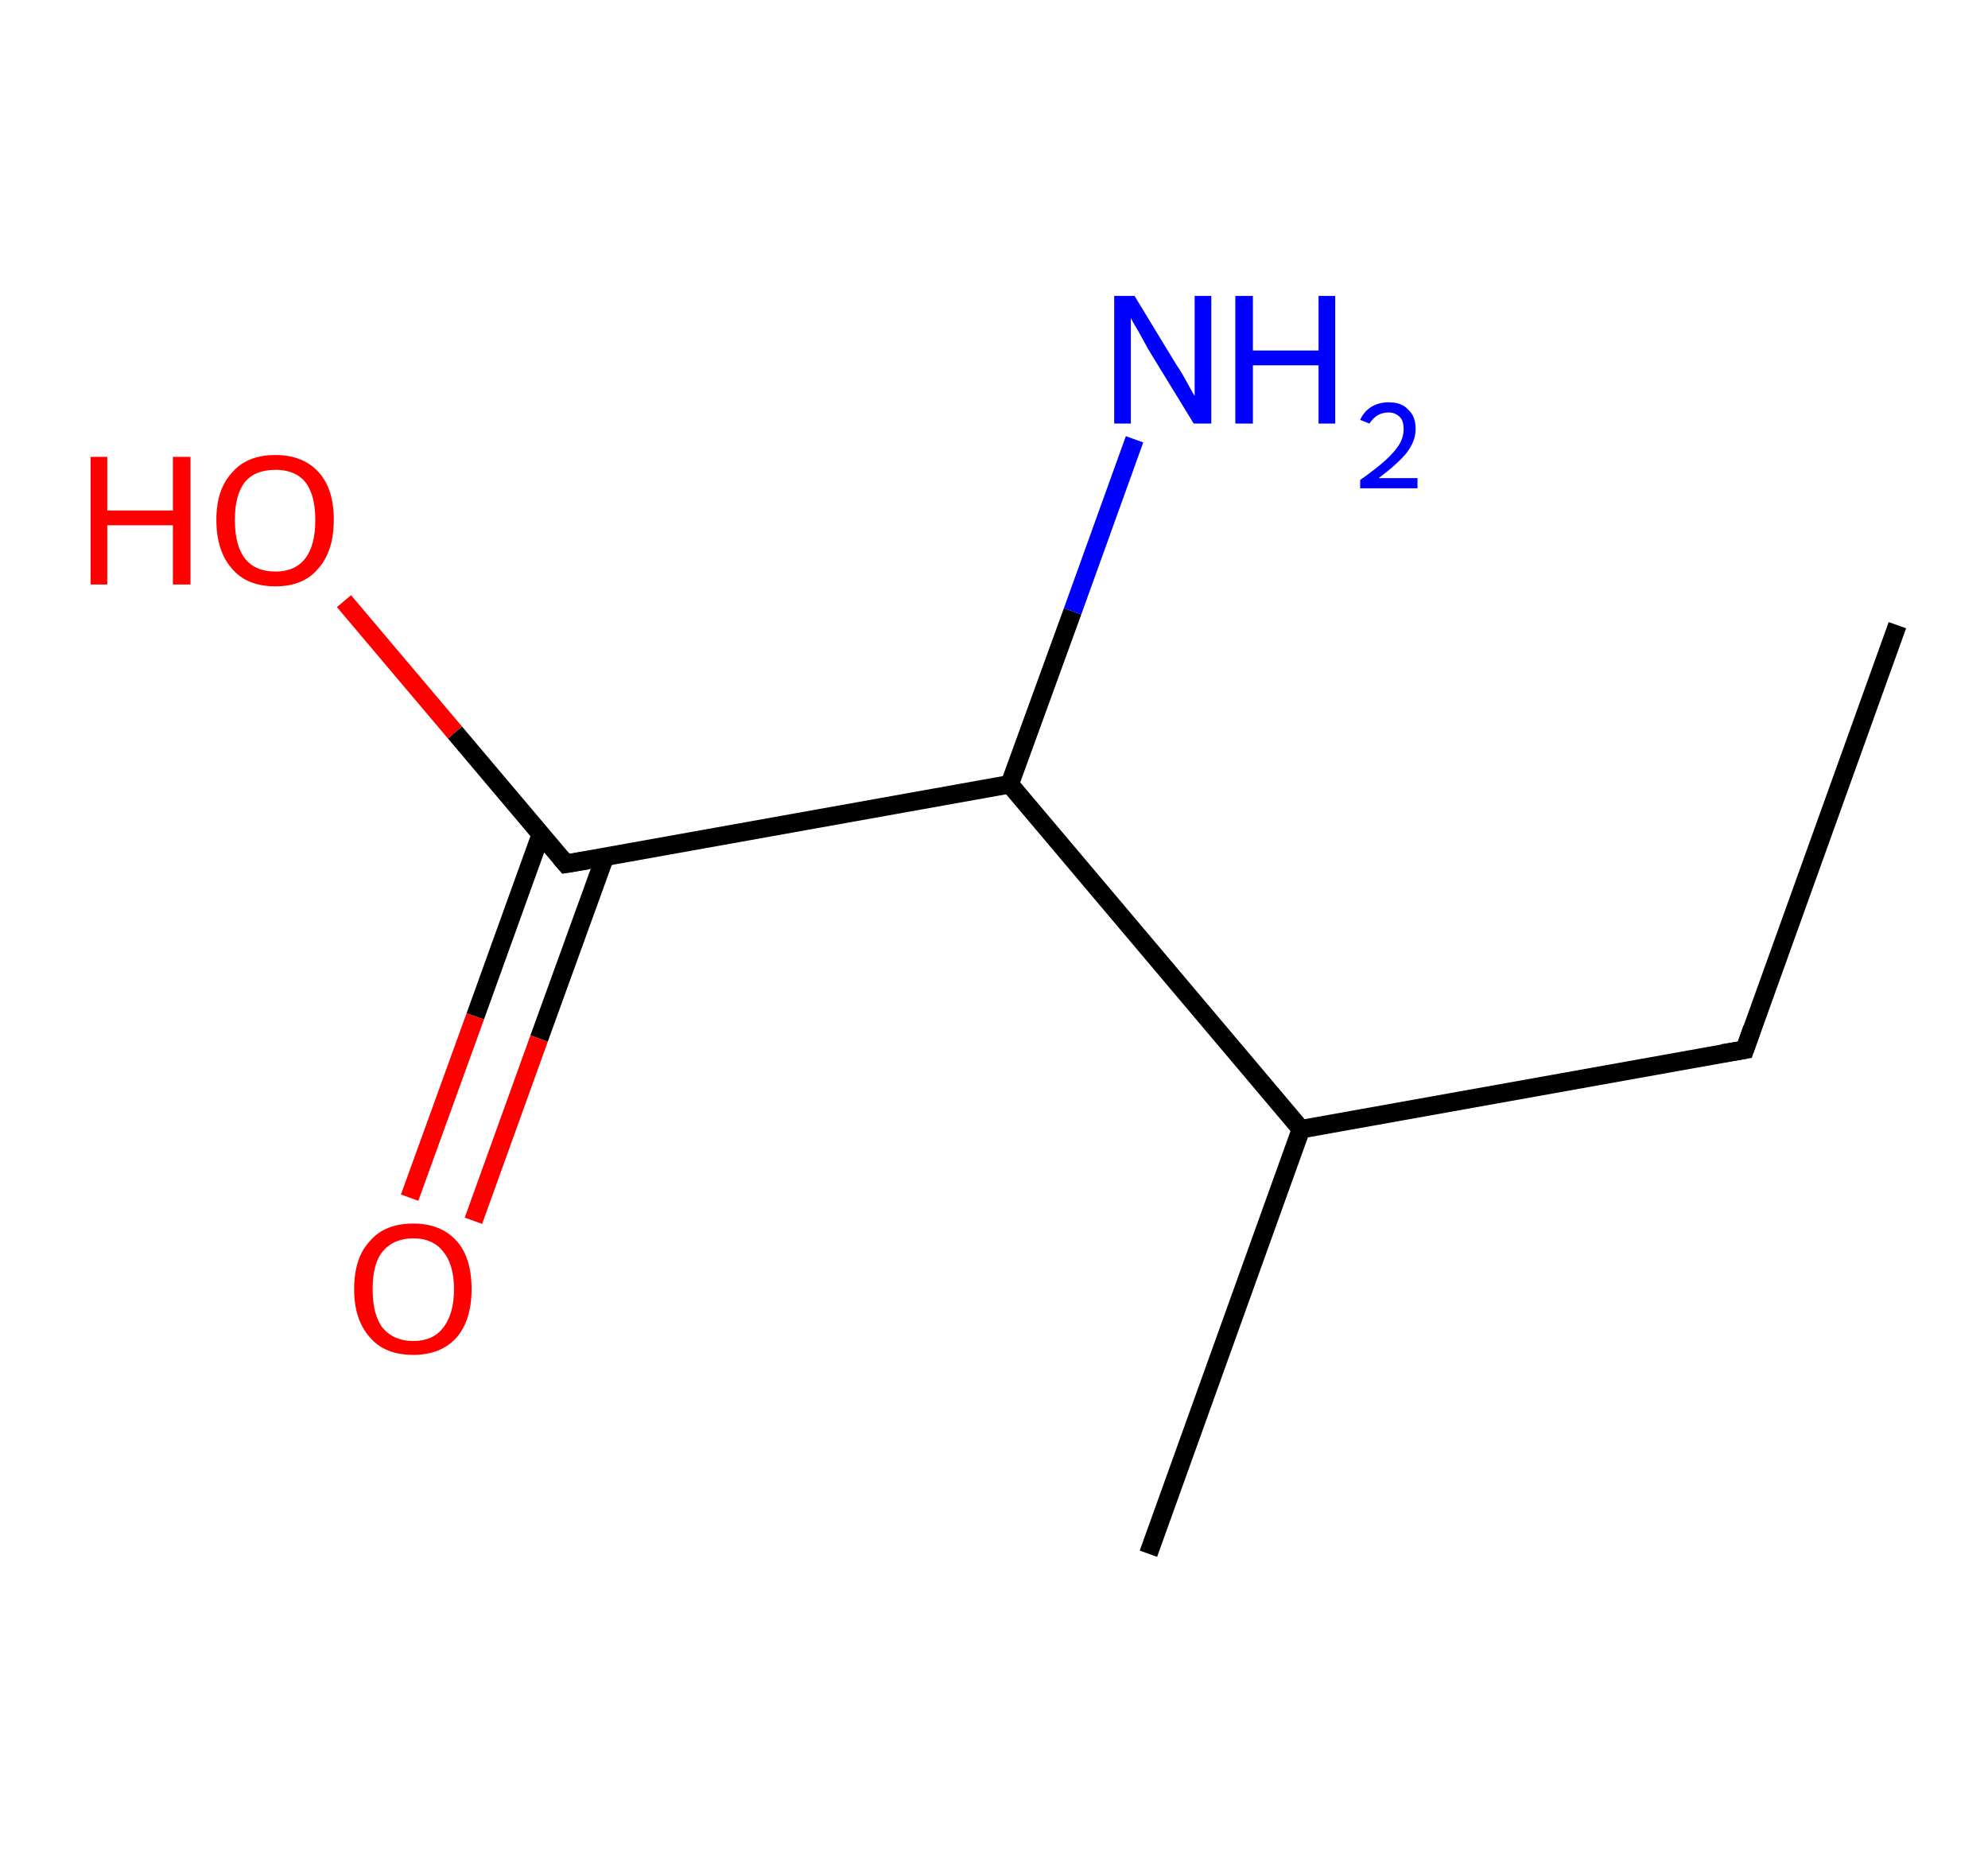 <?xml version='1.0' encoding='ASCII' standalone='yes'?>
<svg xmlns="http://www.w3.org/2000/svg" xmlns:rdkit="http://www.rdkit.org/xml" xmlns:xlink="http://www.w3.org/1999/xlink" version="1.1" baseProfile="full" xml:space="preserve" width="215px" height="200px" viewBox="0 0 215 200">
<!-- END OF HEADER -->
<rect style="opacity:1.0;fill:#FFFFFF;stroke:none" width="215.0" height="200.0" x="0.0" y="0.0"> </rect>
<path class="bond-0 atom-0 atom-1" d="M 205.2,67.6 L 188.7,113.5" style="fill:none;fill-rule:evenodd;stroke:#000000;stroke-width:2.0px;stroke-linecap:butt;stroke-linejoin:miter;stroke-opacity:1"/>
<path class="bond-1 atom-1 atom-2" d="M 188.7,113.5 L 140.7,122.1" style="fill:none;fill-rule:evenodd;stroke:#000000;stroke-width:2.0px;stroke-linecap:butt;stroke-linejoin:miter;stroke-opacity:1"/>
<path class="bond-2 atom-2 atom-3" d="M 140.7,122.1 L 124.2,168.0" style="fill:none;fill-rule:evenodd;stroke:#000000;stroke-width:2.0px;stroke-linecap:butt;stroke-linejoin:miter;stroke-opacity:1"/>
<path class="bond-3 atom-2 atom-4" d="M 140.7,122.1 L 109.2,84.8" style="fill:none;fill-rule:evenodd;stroke:#000000;stroke-width:2.0px;stroke-linecap:butt;stroke-linejoin:miter;stroke-opacity:1"/>
<path class="bond-4 atom-4 atom-5" d="M 109.2,84.8 L 116.0,66.1" style="fill:none;fill-rule:evenodd;stroke:#000000;stroke-width:2.0px;stroke-linecap:butt;stroke-linejoin:miter;stroke-opacity:1"/>
<path class="bond-4 atom-4 atom-5" d="M 116.0,66.1 L 122.7,47.5" style="fill:none;fill-rule:evenodd;stroke:#0000FF;stroke-width:2.0px;stroke-linecap:butt;stroke-linejoin:miter;stroke-opacity:1"/>
<path class="bond-5 atom-4 atom-6" d="M 109.2,84.8 L 61.2,93.4" style="fill:none;fill-rule:evenodd;stroke:#000000;stroke-width:2.0px;stroke-linecap:butt;stroke-linejoin:miter;stroke-opacity:1"/>
<path class="bond-6 atom-6 atom-7" d="M 58.5,90.2 L 51.4,109.9" style="fill:none;fill-rule:evenodd;stroke:#000000;stroke-width:2.0px;stroke-linecap:butt;stroke-linejoin:miter;stroke-opacity:1"/>
<path class="bond-6 atom-6 atom-7" d="M 51.4,109.9 L 44.3,129.5" style="fill:none;fill-rule:evenodd;stroke:#FF0000;stroke-width:2.0px;stroke-linecap:butt;stroke-linejoin:miter;stroke-opacity:1"/>
<path class="bond-6 atom-6 atom-7" d="M 65.4,92.7 L 58.3,112.3" style="fill:none;fill-rule:evenodd;stroke:#000000;stroke-width:2.0px;stroke-linecap:butt;stroke-linejoin:miter;stroke-opacity:1"/>
<path class="bond-6 atom-6 atom-7" d="M 58.3,112.3 L 51.2,132.0" style="fill:none;fill-rule:evenodd;stroke:#FF0000;stroke-width:2.0px;stroke-linecap:butt;stroke-linejoin:miter;stroke-opacity:1"/>
<path class="bond-7 atom-6 atom-8" d="M 61.2,93.4 L 49.2,79.2" style="fill:none;fill-rule:evenodd;stroke:#000000;stroke-width:2.0px;stroke-linecap:butt;stroke-linejoin:miter;stroke-opacity:1"/>
<path class="bond-7 atom-6 atom-8" d="M 49.2,79.2 L 37.2,65.0" style="fill:none;fill-rule:evenodd;stroke:#FF0000;stroke-width:2.0px;stroke-linecap:butt;stroke-linejoin:miter;stroke-opacity:1"/>
<path d="M 189.5,111.2 L 188.7,113.5 L 186.3,113.9" style="fill:none;stroke:#000000;stroke-width:2.0px;stroke-linecap:butt;stroke-linejoin:miter;stroke-opacity:1;"/>
<path d="M 63.6,93.0 L 61.2,93.4 L 60.6,92.7" style="fill:none;stroke:#000000;stroke-width:2.0px;stroke-linecap:butt;stroke-linejoin:miter;stroke-opacity:1;"/>
<path class="atom-5" d="M 122.7 32.0 L 127.2 39.4 Q 127.7 40.1, 128.4 41.4 Q 129.1 42.7, 129.2 42.8 L 129.2 32.0 L 131.0 32.0 L 131.0 45.8 L 129.1 45.8 L 124.2 37.8 Q 123.7 36.9, 123.1 35.8 Q 122.5 34.8, 122.3 34.4 L 122.3 45.8 L 120.5 45.8 L 120.5 32.0 L 122.7 32.0 " fill="#0000FF"/>
<path class="atom-5" d="M 133.6 32.0 L 135.5 32.0 L 135.5 37.9 L 142.6 37.9 L 142.6 32.0 L 144.4 32.0 L 144.4 45.8 L 142.6 45.8 L 142.6 39.5 L 135.5 39.5 L 135.5 45.8 L 133.6 45.8 L 133.6 32.0 " fill="#0000FF"/>
<path class="atom-5" d="M 147.1 45.4 Q 147.5 44.5, 148.3 44.0 Q 149.1 43.5, 150.2 43.5 Q 151.6 43.5, 152.3 44.3 Q 153.1 45.0, 153.1 46.4 Q 153.1 47.7, 152.1 49.0 Q 151.1 50.2, 149.1 51.7 L 153.3 51.7 L 153.3 52.8 L 147.1 52.8 L 147.1 51.9 Q 148.8 50.7, 149.8 49.8 Q 150.8 48.9, 151.3 48.1 Q 151.8 47.3, 151.8 46.4 Q 151.8 45.5, 151.4 45.1 Q 150.9 44.6, 150.2 44.6 Q 149.5 44.6, 149.0 44.9 Q 148.5 45.2, 148.1 45.8 L 147.1 45.4 " fill="#0000FF"/>
<path class="atom-7" d="M 38.3 139.4 Q 38.3 136.0, 40.0 134.2 Q 41.6 132.3, 44.7 132.3 Q 47.7 132.3, 49.4 134.2 Q 51.0 136.0, 51.0 139.4 Q 51.0 142.7, 49.4 144.6 Q 47.7 146.5, 44.7 146.5 Q 41.6 146.5, 40.0 144.6 Q 38.3 142.7, 38.3 139.4 M 44.7 145.0 Q 46.8 145.0, 47.9 143.6 Q 49.1 142.1, 49.1 139.4 Q 49.1 136.7, 47.9 135.3 Q 46.8 133.9, 44.7 133.9 Q 42.6 133.9, 41.4 135.3 Q 40.3 136.6, 40.3 139.4 Q 40.3 142.2, 41.4 143.6 Q 42.6 145.0, 44.7 145.0 " fill="#FF0000"/>
<path class="atom-8" d="M 9.8 49.4 L 11.6 49.4 L 11.6 55.2 L 18.7 55.2 L 18.7 49.4 L 20.6 49.4 L 20.6 63.2 L 18.7 63.2 L 18.7 56.8 L 11.6 56.8 L 11.6 63.2 L 9.8 63.2 L 9.8 49.4 " fill="#FF0000"/>
<path class="atom-8" d="M 23.4 56.2 Q 23.4 52.9, 25.1 51.1 Q 26.7 49.2, 29.8 49.2 Q 32.8 49.2, 34.5 51.1 Q 36.1 52.9, 36.1 56.2 Q 36.1 59.6, 34.4 61.5 Q 32.8 63.4, 29.8 63.4 Q 26.7 63.4, 25.1 61.5 Q 23.4 59.6, 23.4 56.2 M 29.8 61.8 Q 31.9 61.8, 33.0 60.4 Q 34.1 59.0, 34.1 56.2 Q 34.1 53.5, 33.0 52.1 Q 31.9 50.8, 29.8 50.8 Q 27.6 50.8, 26.5 52.1 Q 25.4 53.5, 25.4 56.2 Q 25.4 59.0, 26.5 60.4 Q 27.6 61.8, 29.8 61.8 " fill="#FF0000"/>
</svg>
